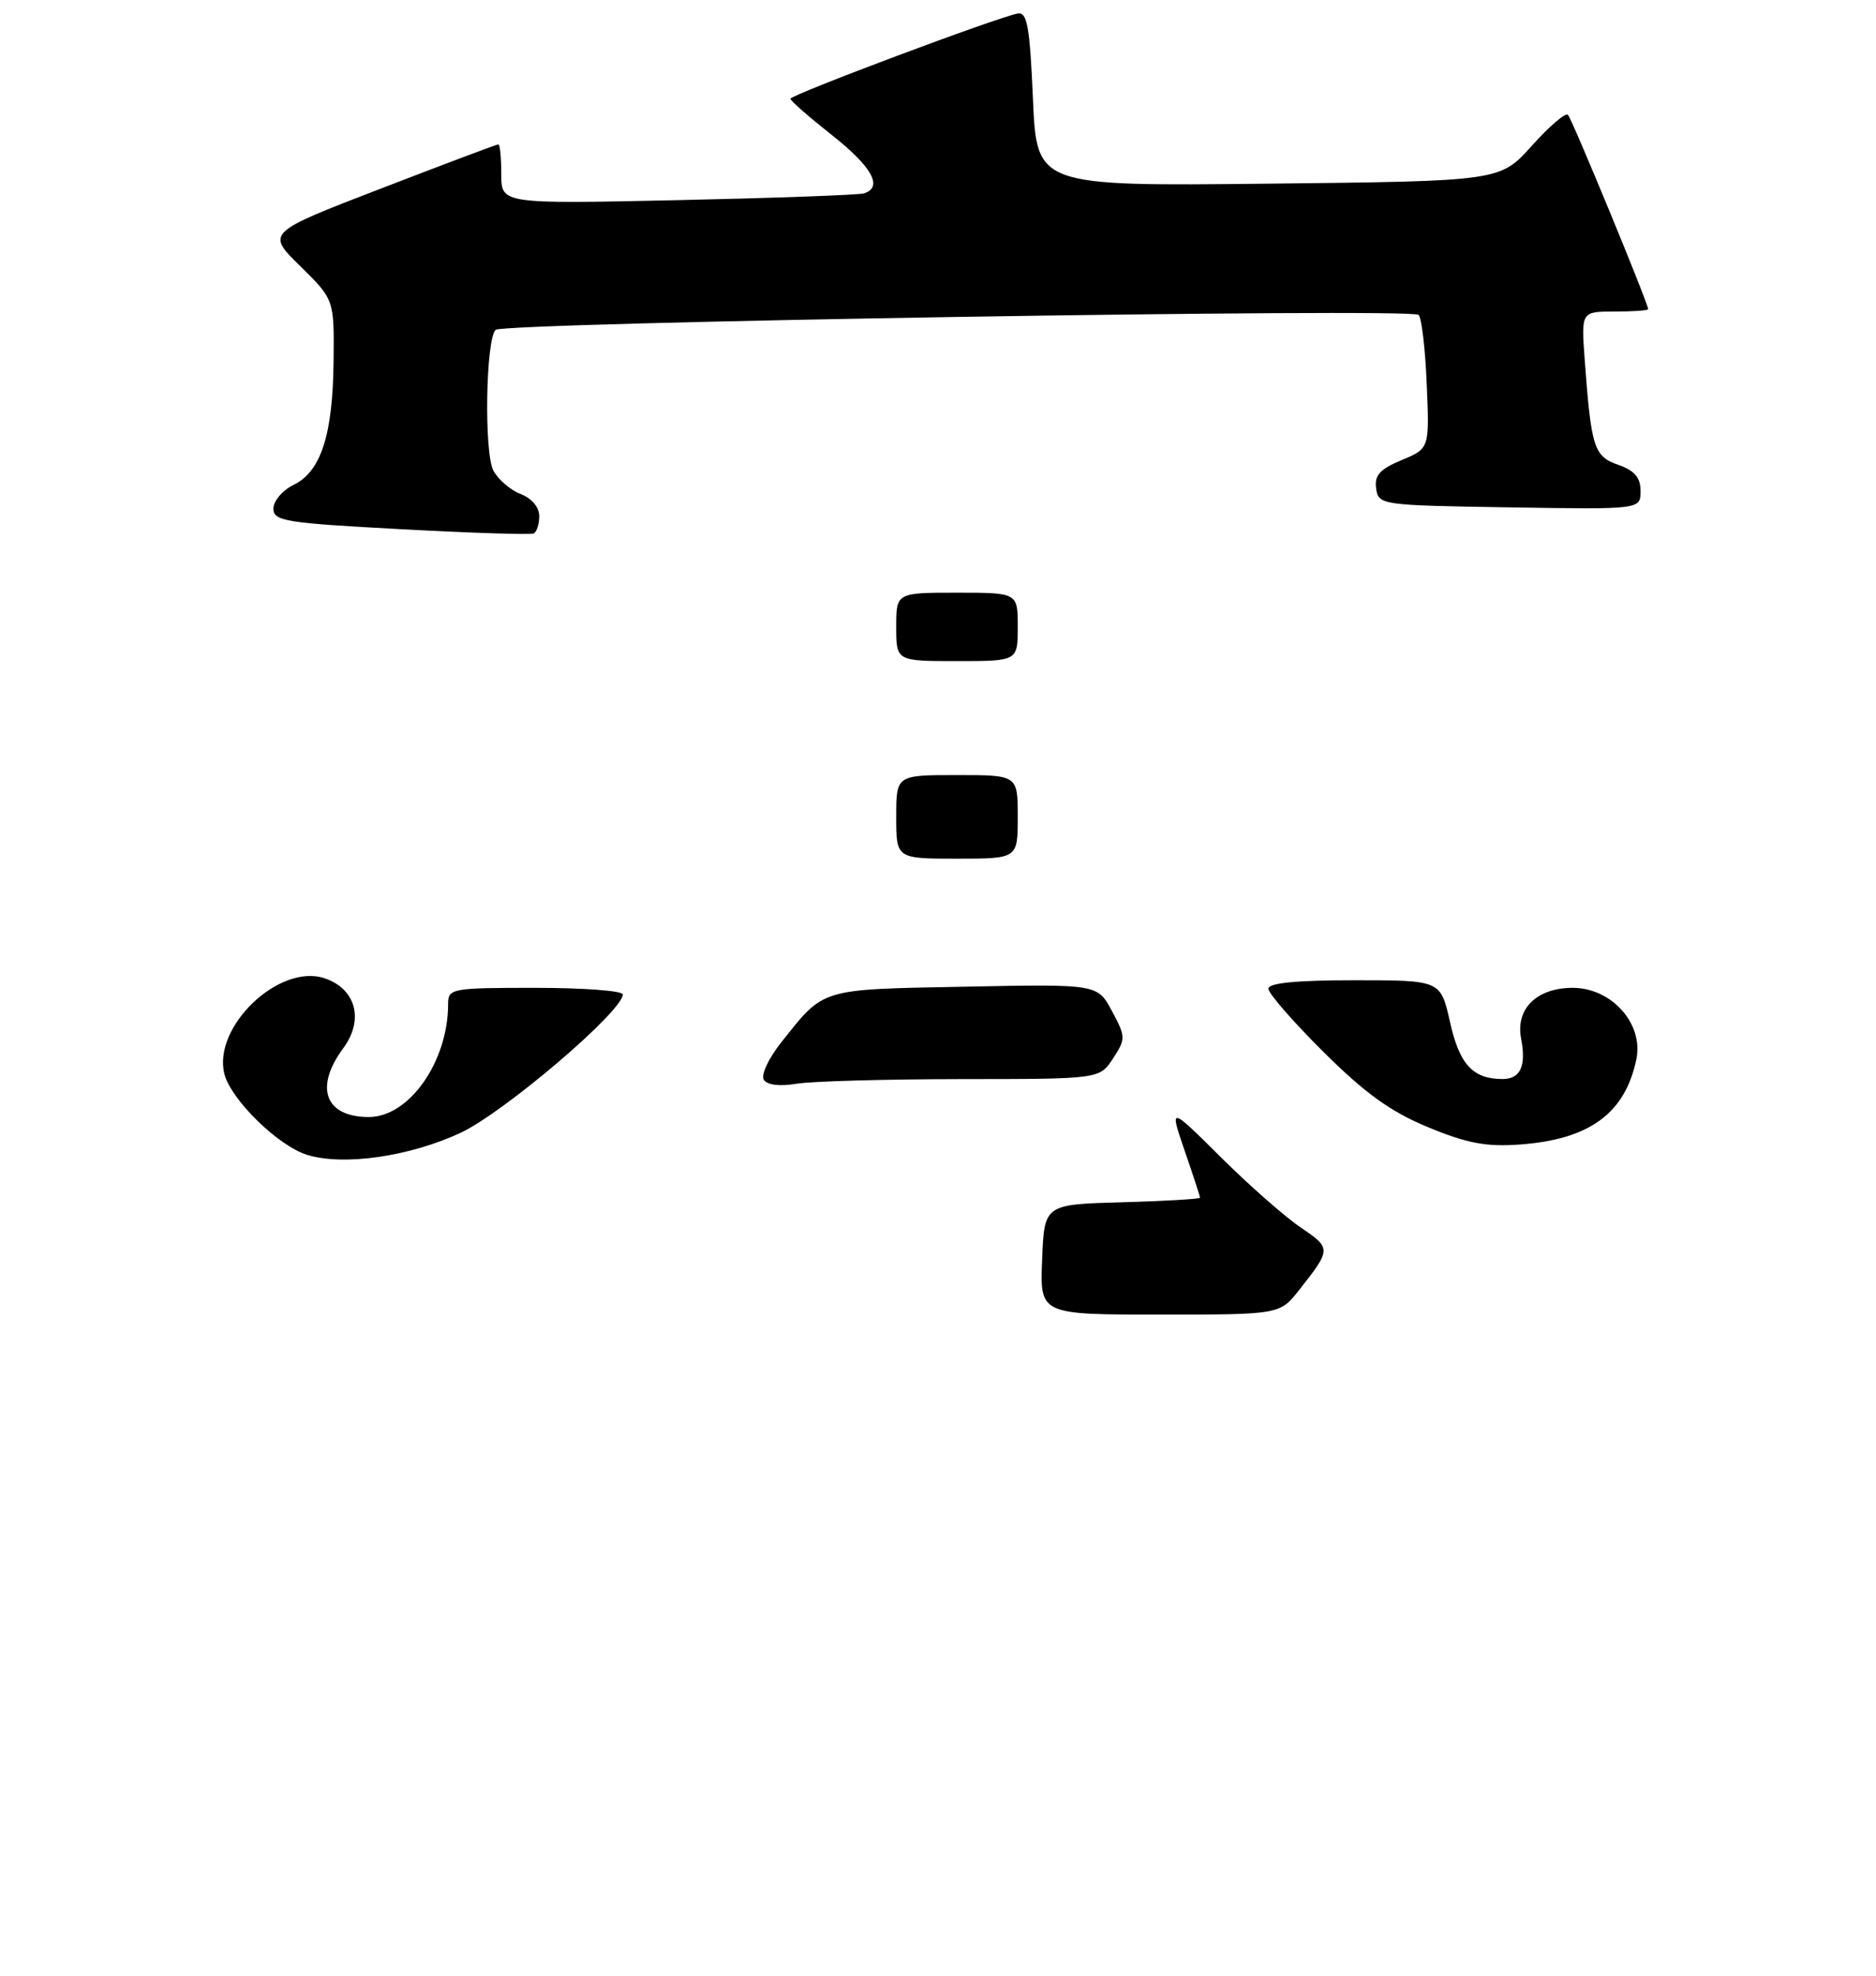 <?xml version="1.0" encoding="UTF-8" standalone="no"?>
<!DOCTYPE svg PUBLIC "-//W3C//DTD SVG 1.1//EN" "http://www.w3.org/Graphics/SVG/1.1/DTD/svg11.dtd" >
<svg xmlns="http://www.w3.org/2000/svg" xmlns:xlink="http://www.w3.org/1999/xlink" version="1.1" viewBox="0 0 247 260">
 <g >
 <path fill="currentColor"
d=" M 71.00 67.92 C 71.00 66.75 70.00 65.57 68.56 65.02 C 67.22 64.51 65.60 63.12 64.96 61.93 C 63.72 59.60 63.95 44.71 65.25 43.41 C 66.23 42.44 185.83 40.50 186.78 41.44 C 187.18 41.84 187.66 45.96 187.85 50.59 C 188.21 59.02 188.21 59.02 184.54 60.55 C 181.67 61.75 180.94 62.56 181.19 64.29 C 181.49 66.46 181.81 66.50 198.75 66.77 C 216.00 67.05 216.00 67.05 216.00 64.62 C 216.00 62.84 215.22 61.93 213.06 61.17 C 209.85 60.05 209.50 58.93 208.64 47.25 C 208.19 41.00 208.19 41.00 212.59 41.00 C 215.02 41.00 217.00 40.86 217.00 40.68 C 217.00 39.93 206.97 15.63 206.44 15.11 C 206.12 14.79 203.98 16.62 201.68 19.19 C 197.50 23.84 197.50 23.84 167.00 24.17 C 136.50 24.50 136.50 24.50 136.00 13.00 C 135.59 3.49 135.24 1.55 134.00 1.78 C 131.20 2.31 104.02 12.50 104.07 13.00 C 104.09 13.28 106.56 15.43 109.56 17.80 C 114.84 21.97 116.31 24.65 113.75 25.45 C 113.06 25.66 102.04 26.06 89.25 26.34 C 66.00 26.84 66.00 26.84 66.00 22.92 C 66.00 20.76 65.83 19.00 65.62 19.00 C 65.40 19.00 58.44 21.62 50.14 24.82 C 35.05 30.63 35.05 30.63 39.53 35.02 C 44.00 39.42 44.00 39.42 43.92 47.46 C 43.83 57.19 42.27 62.05 38.67 63.80 C 37.20 64.52 36.00 65.93 36.00 66.93 C 36.00 68.58 37.55 68.83 52.75 69.64 C 61.96 70.14 69.84 70.39 70.25 70.21 C 70.66 70.03 71.00 69.00 71.00 67.92 Z  M 137.21 165.75 C 137.50 158.50 137.50 158.50 147.75 158.22 C 153.39 158.06 158.00 157.79 158.00 157.62 C 158.00 157.45 157.09 154.67 155.98 151.44 C 153.96 145.56 153.96 145.56 160.73 152.28 C 164.45 155.98 169.20 160.15 171.28 161.56 C 175.29 164.27 175.29 164.39 171.06 169.75 C 168.50 173.00 168.50 173.00 152.71 173.00 C 136.91 173.00 136.91 173.00 137.21 165.75 Z  M 40.44 151.98 C 36.63 150.81 30.39 144.70 29.54 141.32 C 27.99 135.12 36.76 126.75 42.73 128.74 C 46.87 130.12 47.96 134.21 45.19 137.95 C 41.36 143.13 42.80 147.00 48.56 147.00 C 53.88 147.00 59.00 139.71 59.00 132.13 C 59.00 130.08 59.43 130.00 70.50 130.00 C 76.83 130.00 82.00 130.39 82.00 130.87 C 82.00 133.08 66.36 146.41 60.64 149.08 C 53.92 152.21 45.22 153.46 40.44 151.98 Z  M 188.00 148.33 C 183.09 146.30 179.73 143.88 174.25 138.43 C 170.26 134.47 167.00 130.73 167.00 130.11 C 167.00 129.36 170.68 129.00 178.34 129.00 C 189.68 129.00 189.68 129.00 190.91 134.50 C 192.16 140.09 193.92 142.00 197.83 142.00 C 200.19 142.00 200.97 140.30 200.27 136.65 C 199.53 132.75 202.34 130.00 207.07 130.00 C 212.19 130.00 216.42 134.73 215.45 139.39 C 213.97 146.53 209.27 149.96 200.09 150.62 C 195.67 150.94 193.14 150.46 188.00 148.33 Z  M 100.56 142.09 C 100.17 141.47 101.19 139.29 102.82 137.23 C 108.56 129.99 107.79 130.22 127.00 129.85 C 144.50 129.50 144.50 129.50 146.40 133.05 C 148.23 136.46 148.23 136.71 146.54 139.30 C 144.77 142.00 144.77 142.00 126.63 142.01 C 116.66 142.02 106.87 142.29 104.88 142.62 C 102.65 142.99 100.99 142.79 100.56 142.09 Z  M 118.00 107.50 C 118.00 102.00 118.00 102.00 126.00 102.00 C 134.00 102.00 134.00 102.00 134.00 107.50 C 134.00 113.00 134.00 113.00 126.00 113.00 C 118.00 113.00 118.00 113.00 118.00 107.50 Z  M 118.00 82.50 C 118.00 78.00 118.00 78.00 126.00 78.00 C 134.00 78.00 134.00 78.00 134.00 82.50 C 134.00 87.00 134.00 87.00 126.00 87.00 C 118.00 87.00 118.00 87.00 118.00 82.50 Z "/>
</g>
</svg>